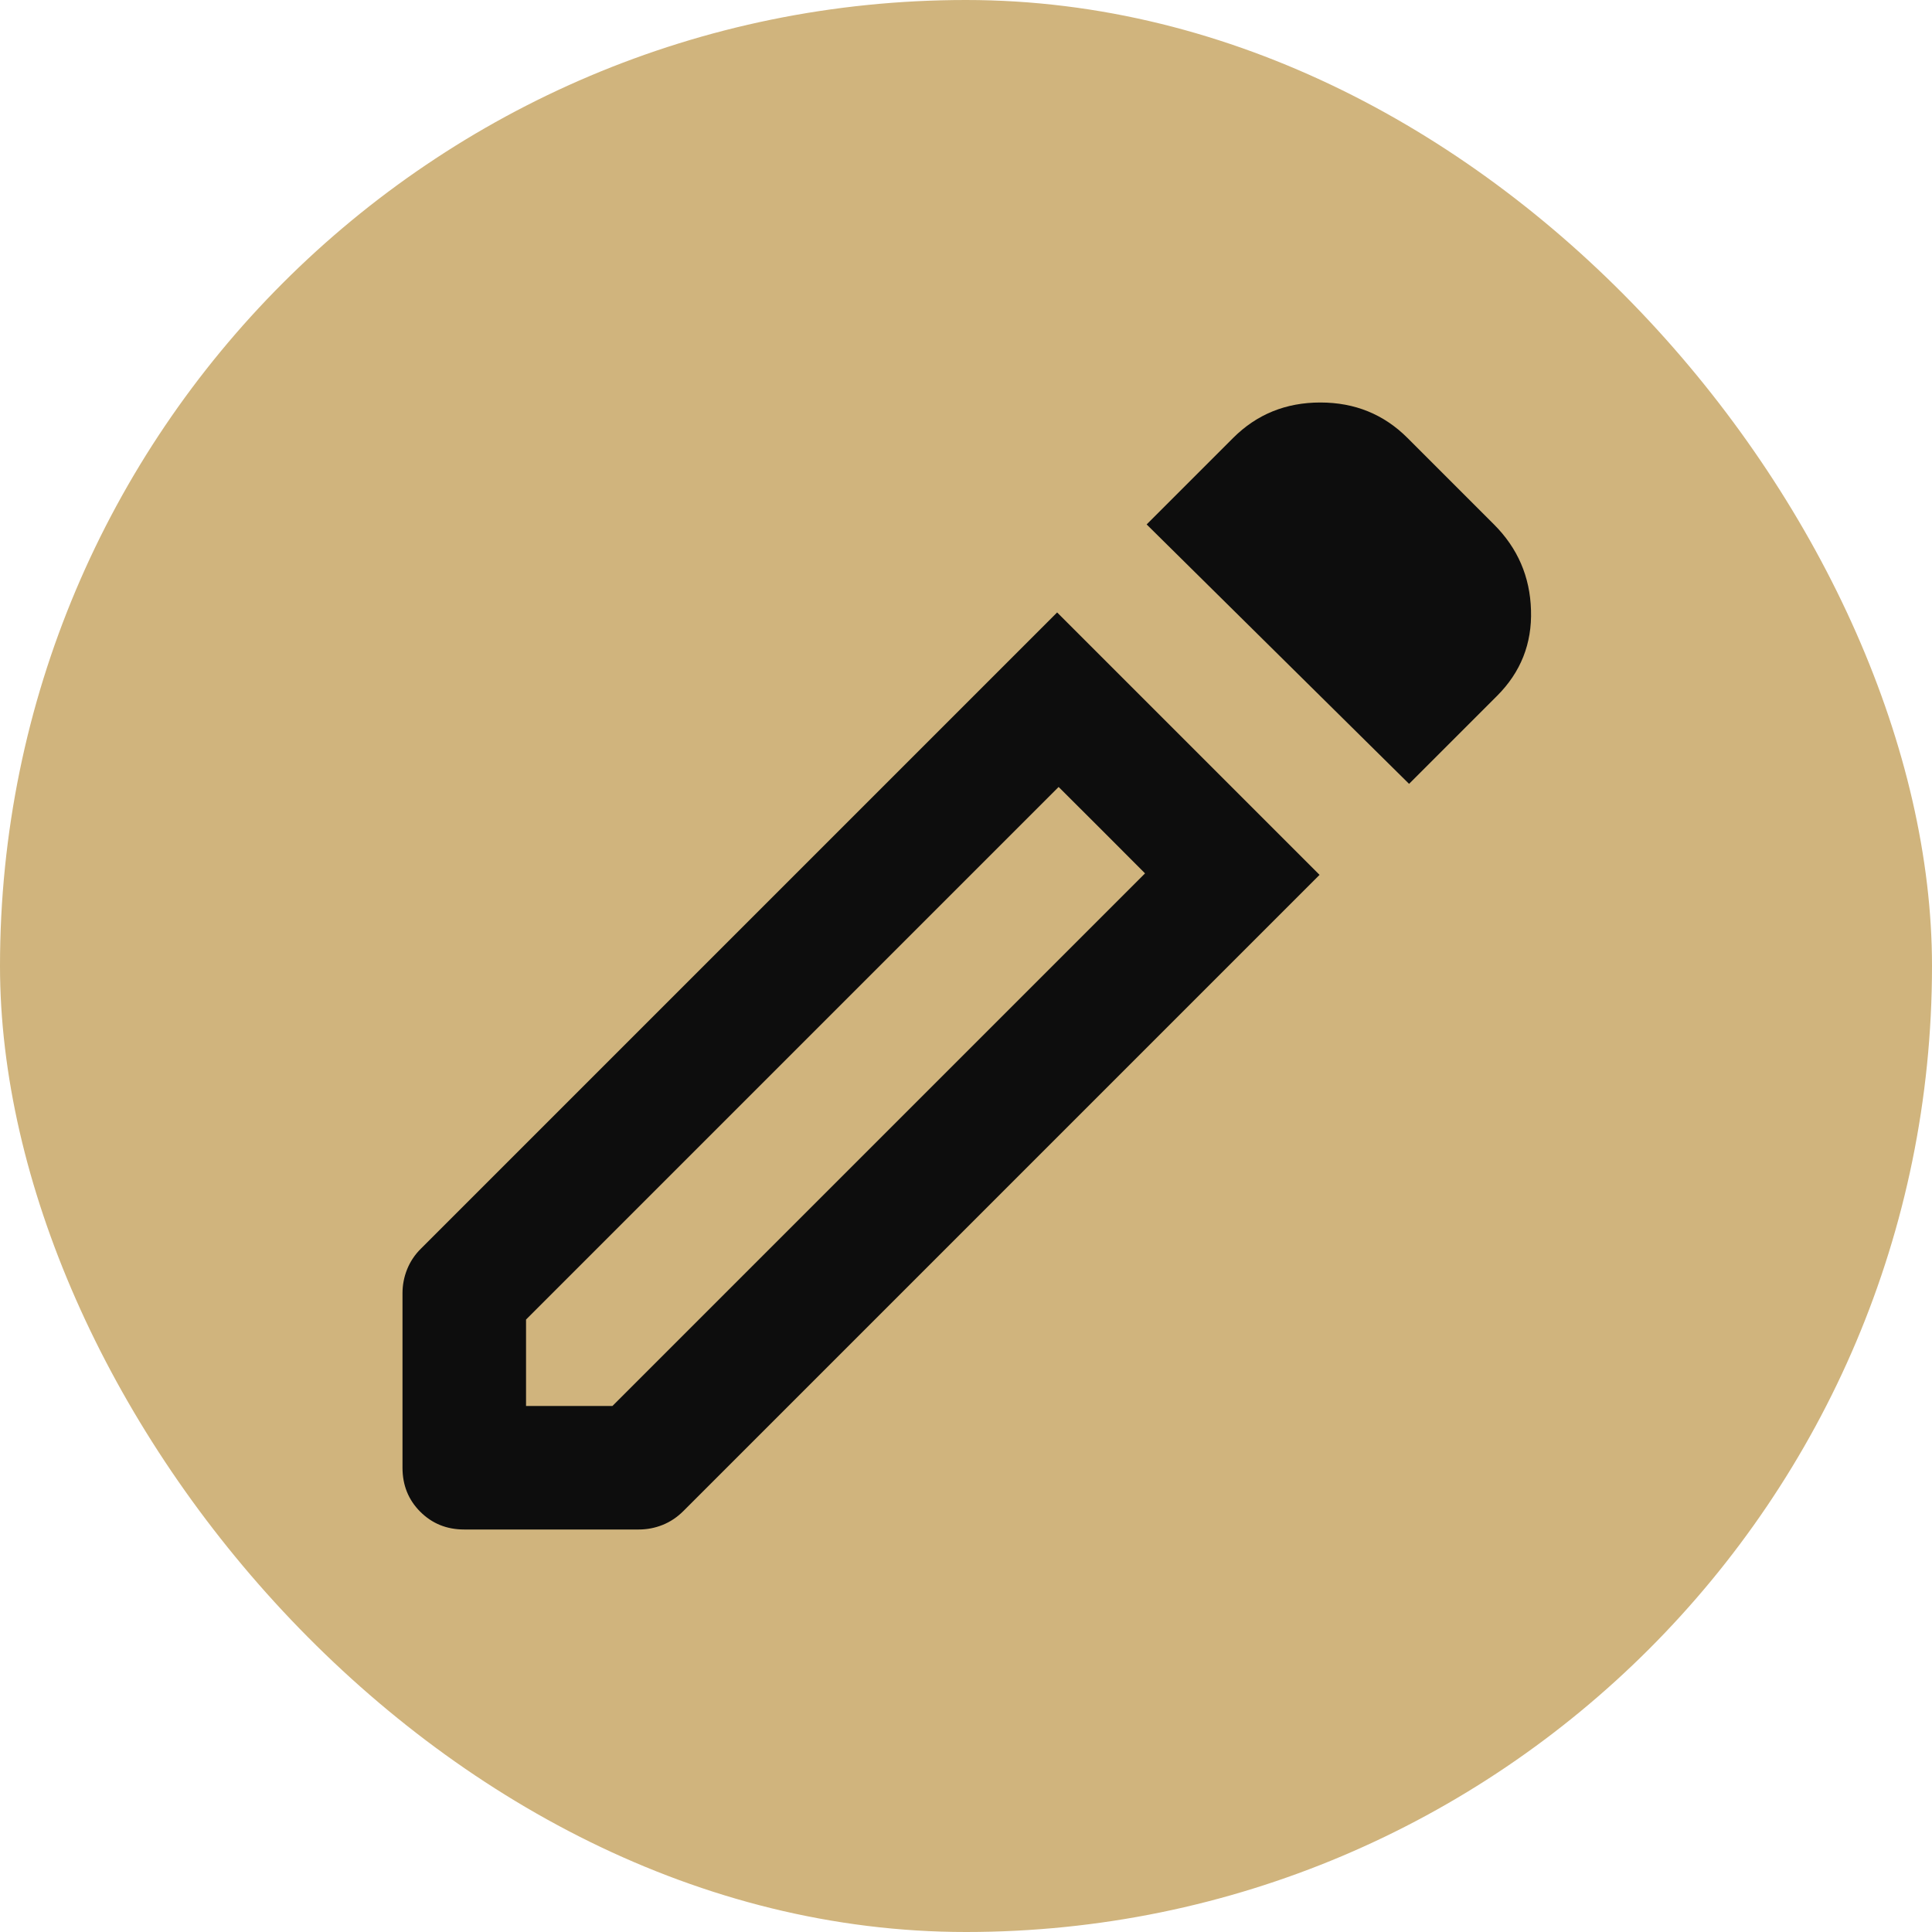 <svg width="18" height="18" viewBox="0 0 18 18" fill="none" xmlns="http://www.w3.org/2000/svg">
<rect width="18" height="18" rx="9" fill="#D0B47D"/>
<path d="M4.901 13.099H5.706L10.668 8.137L9.863 7.332L4.901 12.294V13.099ZM13.128 7.303L10.683 4.886L11.488 4.081C11.709 3.86 11.98 3.75 12.301 3.75C12.623 3.75 12.893 3.86 13.114 4.081L13.919 4.886C14.14 5.107 14.255 5.373 14.264 5.685C14.274 5.997 14.168 6.263 13.948 6.483L13.128 7.303ZM4.325 14.25C4.162 14.25 4.026 14.195 3.915 14.084C3.805 13.974 3.75 13.837 3.75 13.675V12.049C3.75 11.973 3.764 11.898 3.793 11.826C3.822 11.754 3.865 11.689 3.923 11.632L9.849 5.706L12.294 8.151L6.368 14.077C6.31 14.135 6.246 14.178 6.174 14.207C6.102 14.236 6.028 14.25 5.951 14.25H4.325ZM10.266 7.734L9.863 7.332L10.668 8.137L10.266 7.734Z" fill="#0D0D0D"/>
</svg>
